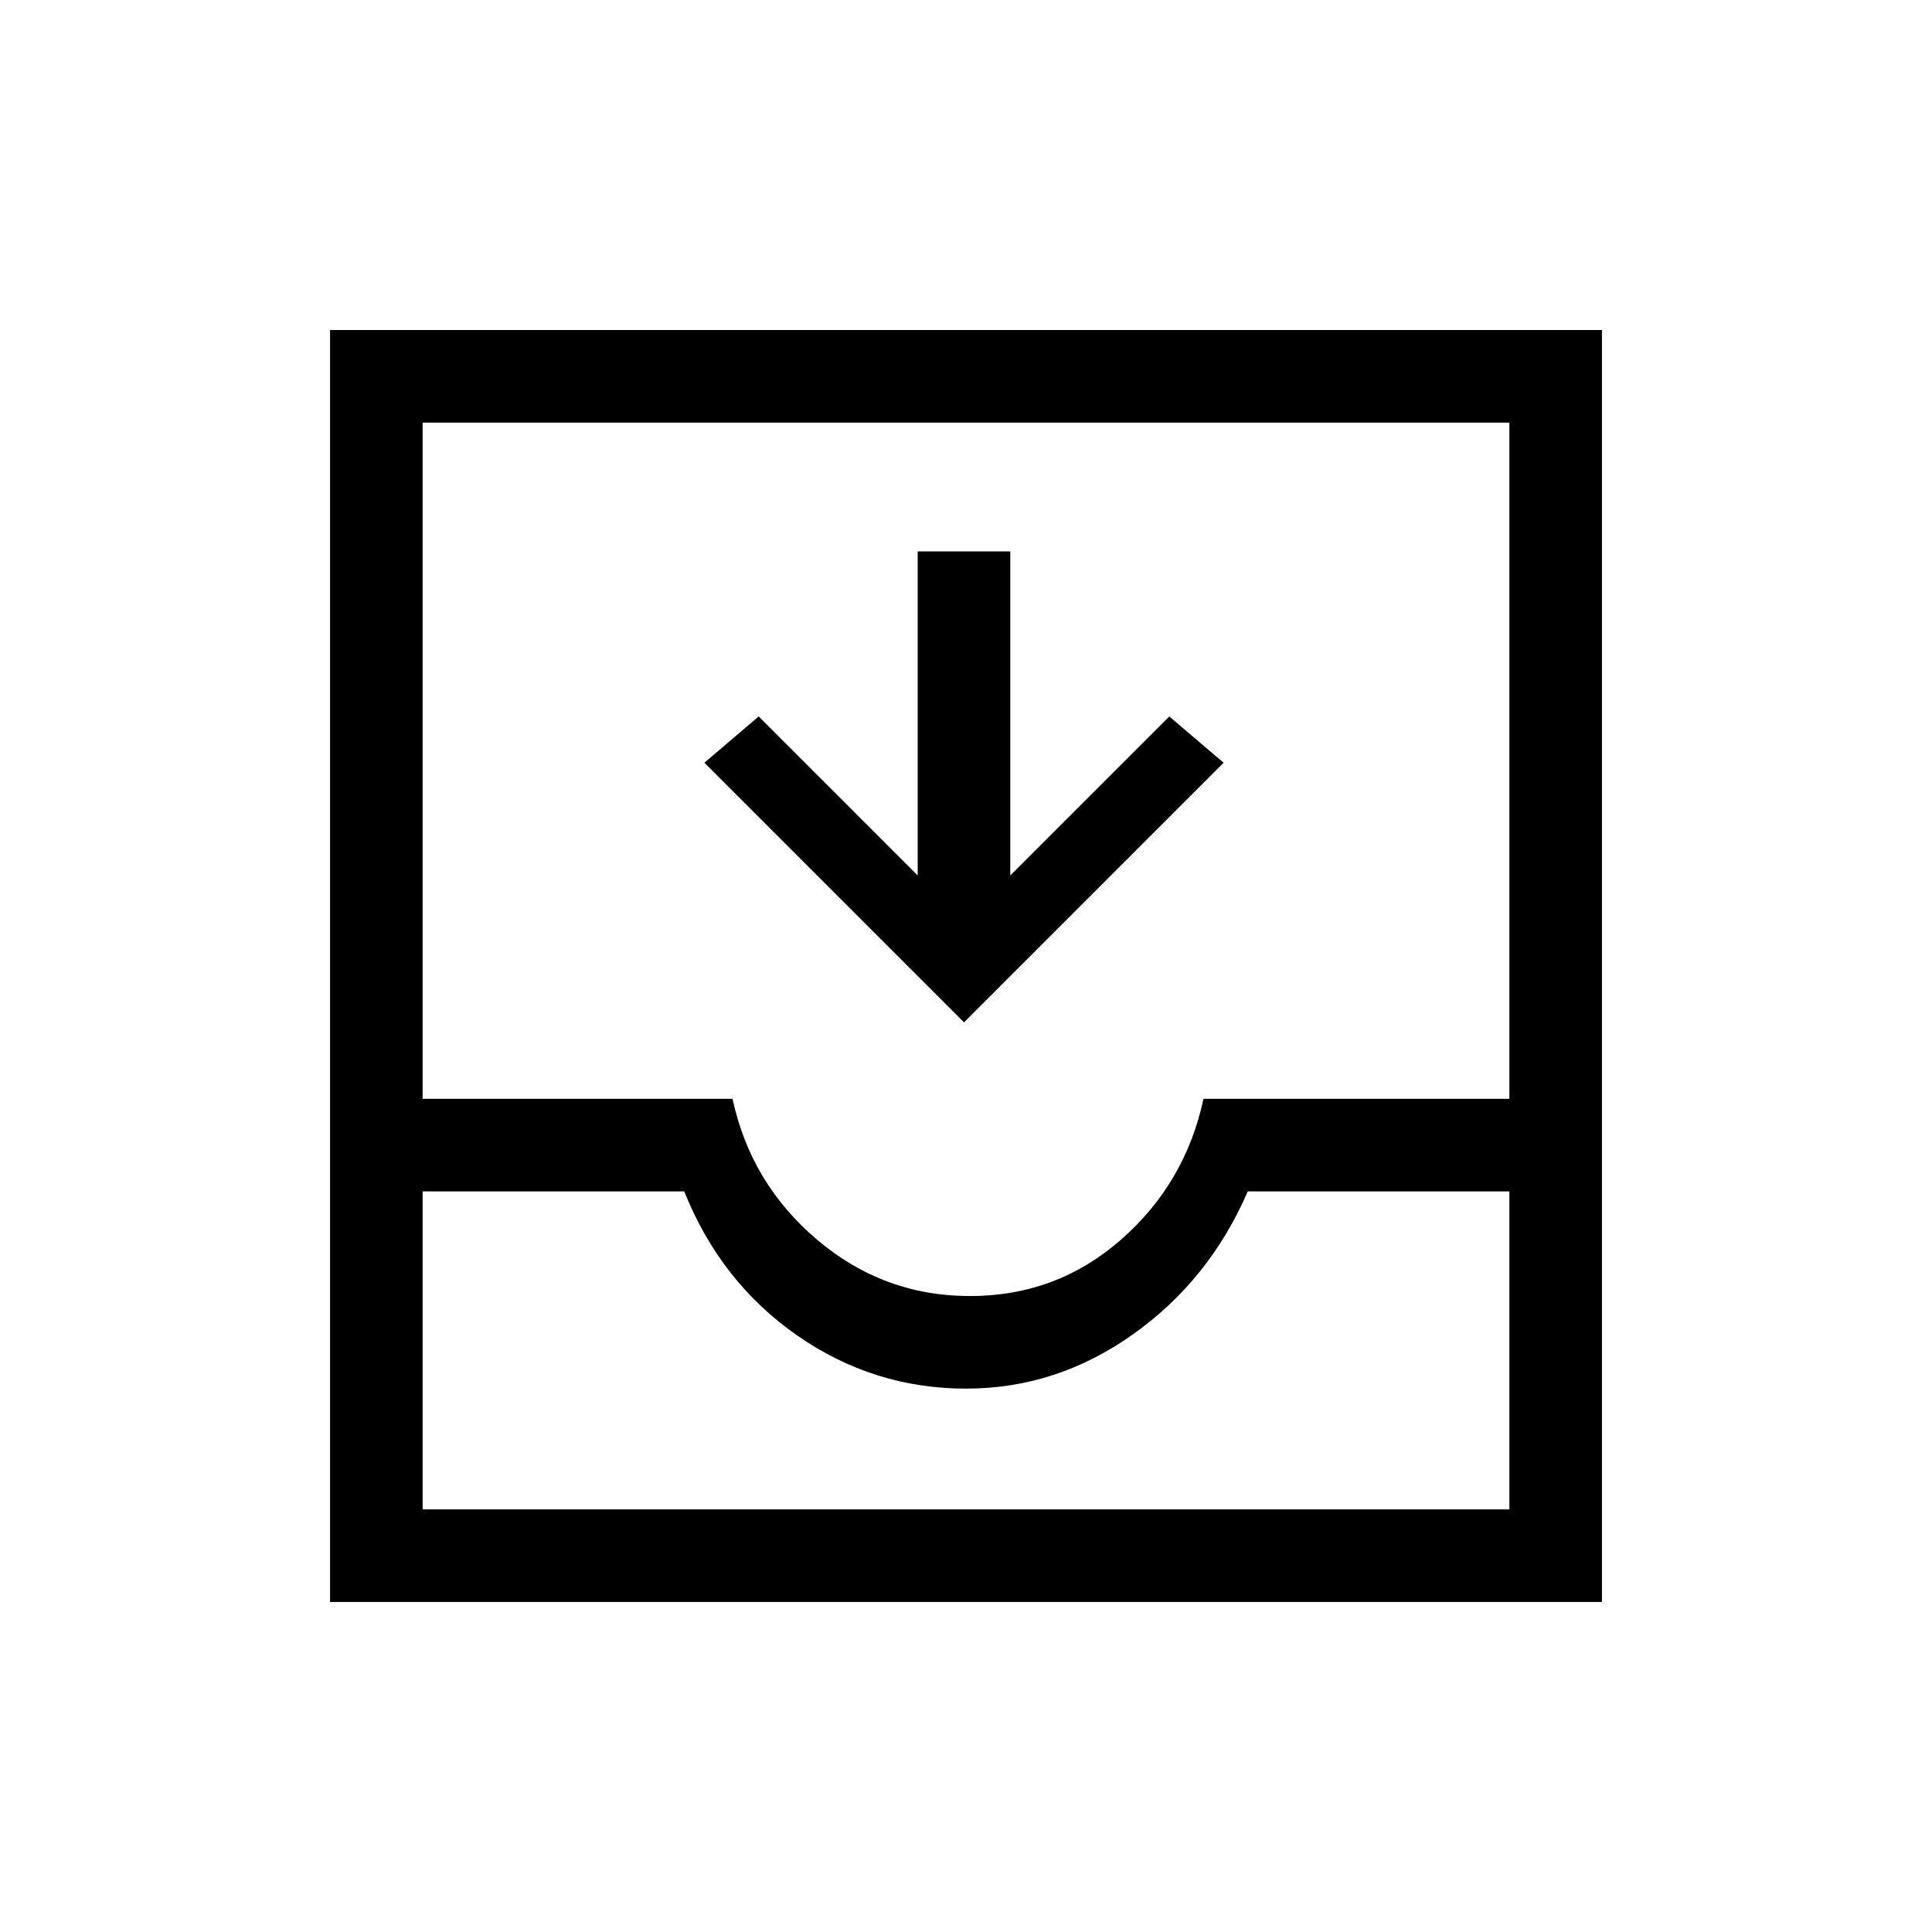 <svg xmlns="http://www.w3.org/2000/svg" height="20" viewBox="0 -960 960 960" width="20"><path d="M479-452 350-581l27-23 79 79v-161h46v161l79-79 27 23-129 129ZM164-164v-632h632v632H164Zm46-46h540v-158H620q-19 44-57 71t-83 27q-46 0-84-26.5T340-368H210v158Zm272-106q43 0 75-28t41-70h152v-336H210v336h154q9 42 42 70t76 28ZM210-210h540-540Z"/></svg>